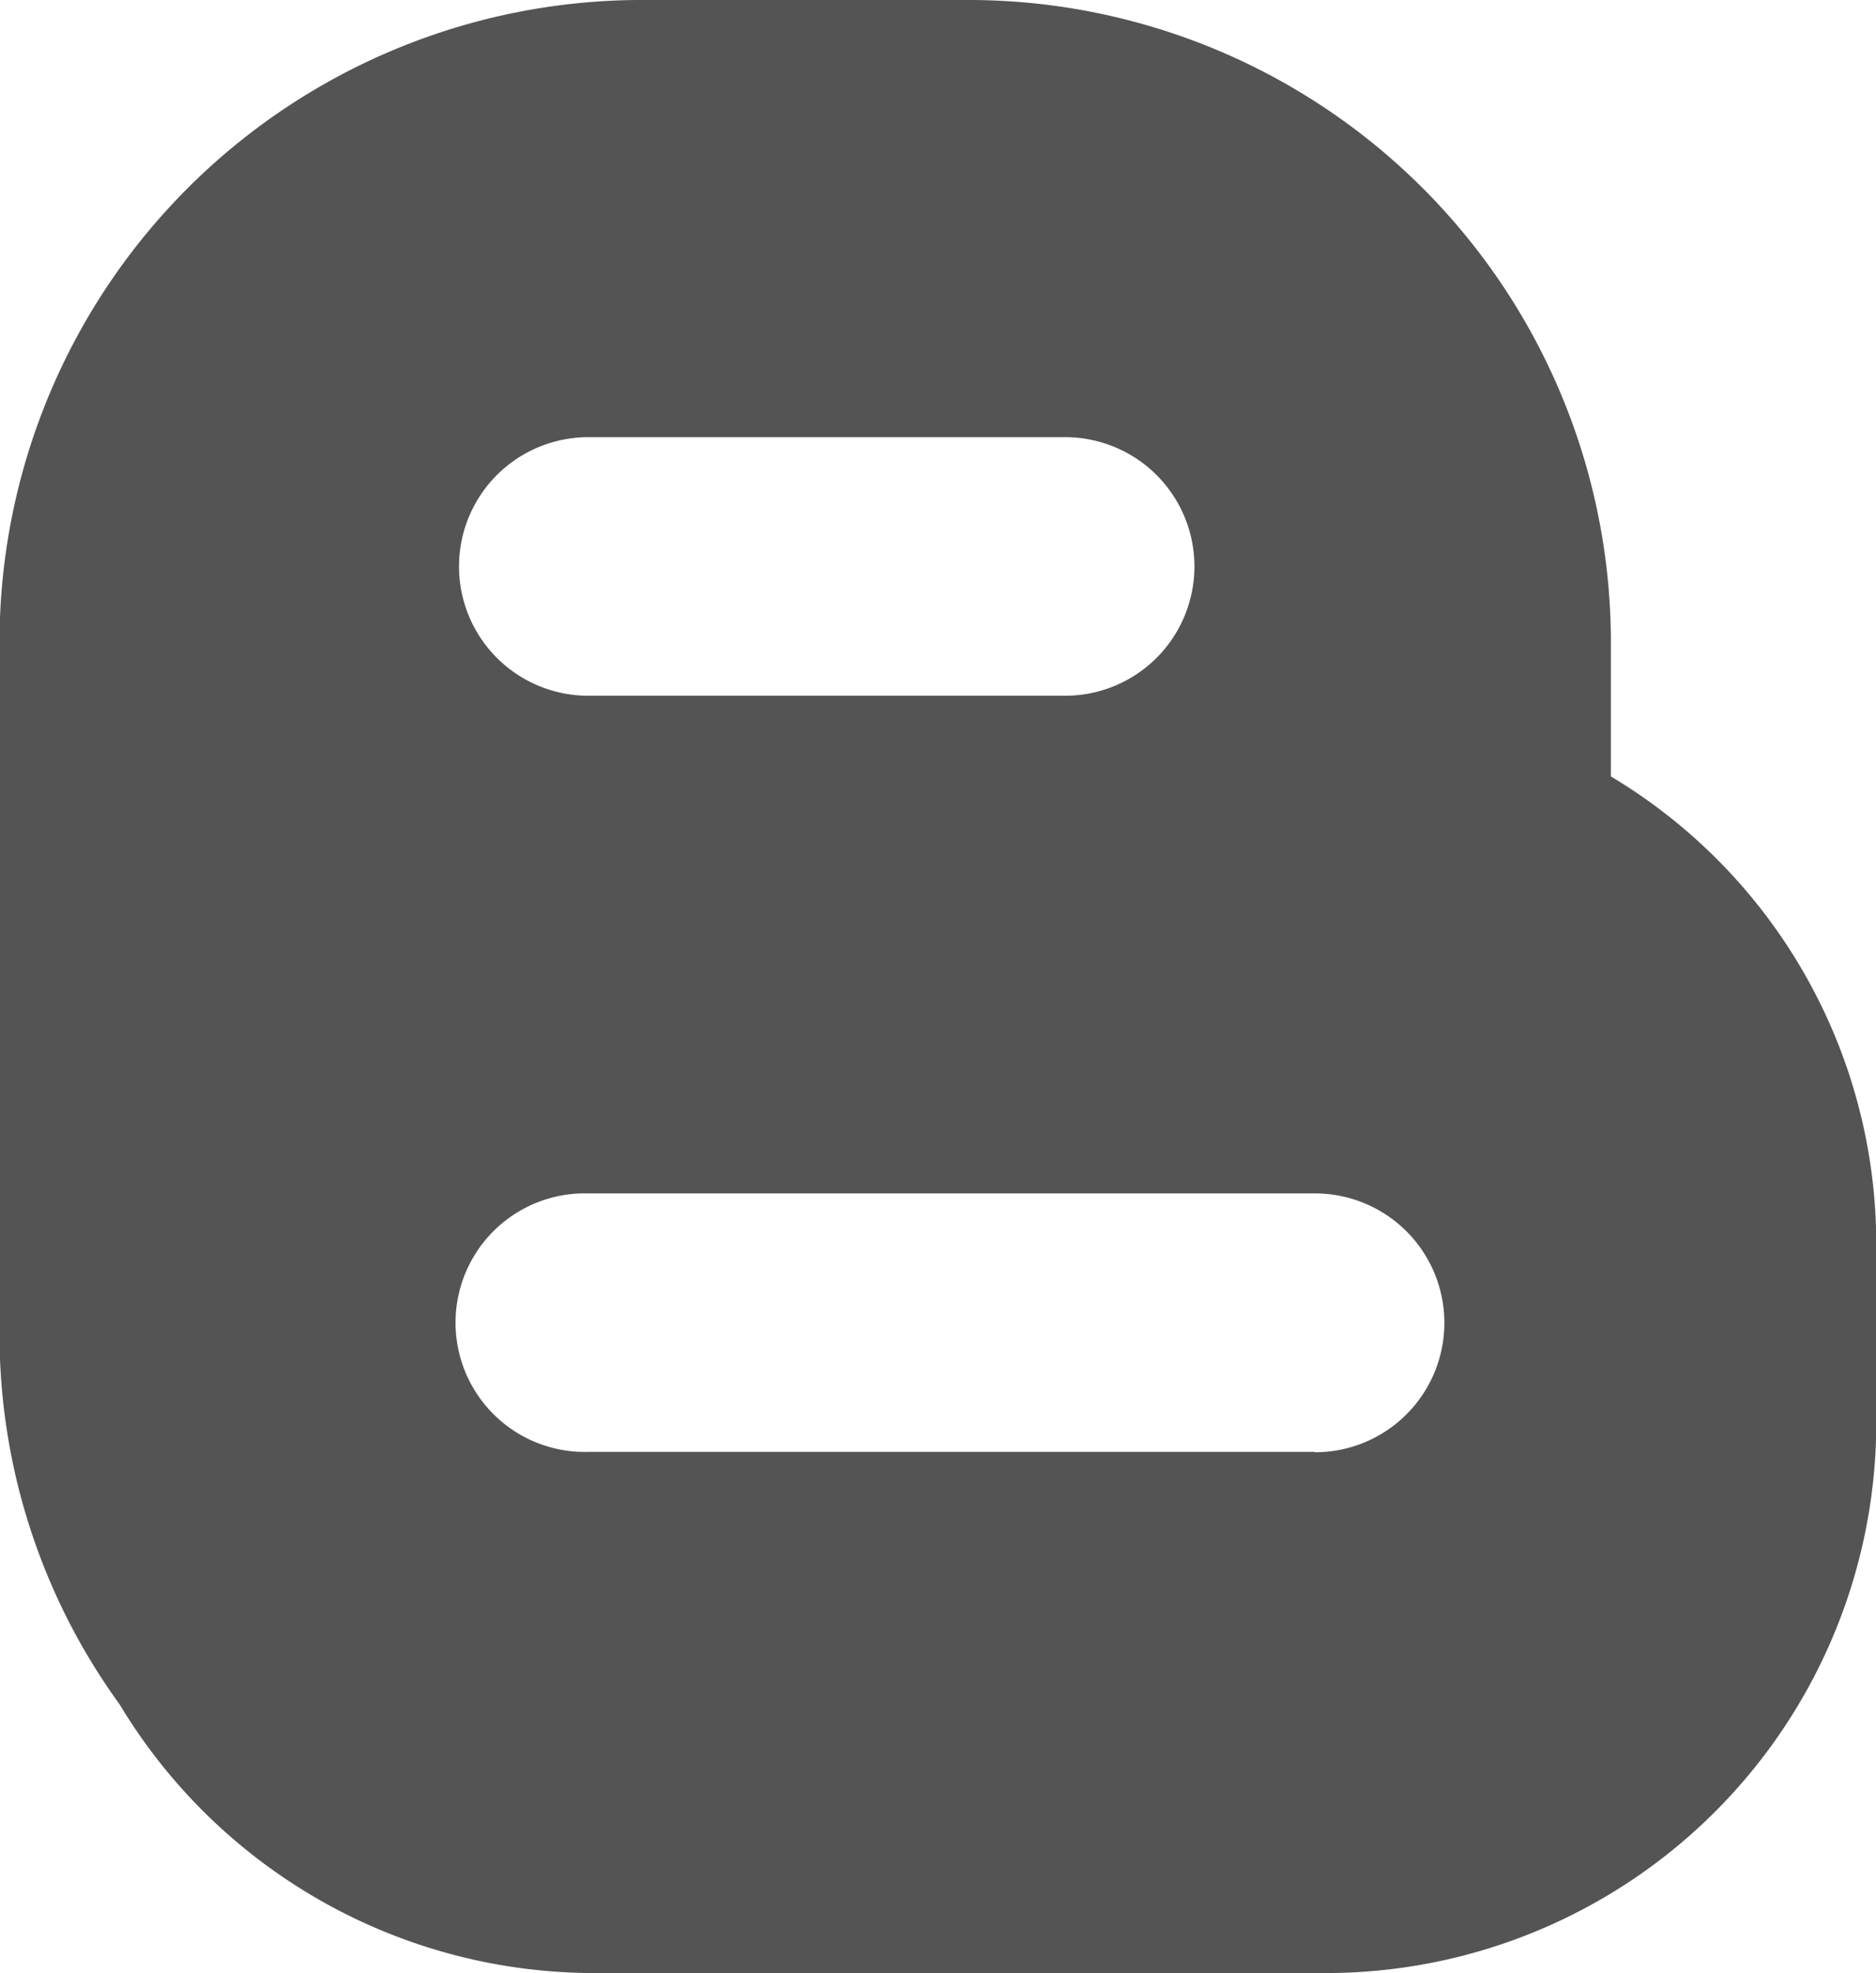<svg xmlns="http://www.w3.org/2000/svg" width="19.969" height="21" viewBox="0 0 19.969 21">
  <defs>
    <style>
      .cls-1 {
        fill: #545454;
        fill-rule: evenodd;
      }
    </style>
  </defs>
  <path id="ic_blog" class="cls-1" d="M18.085,8.264V6.8A6.838,6.838,0,0,0,11.208,0H7.81A6.838,6.838,0,0,0,.933,6.8v7.4A6.706,6.706,0,0,0,2.211,18.14,5.9,5.9,0,0,0,7.278,21h7.737a5.861,5.861,0,0,0,5.895-5.826V13.231A5.8,5.8,0,0,0,18.085,8.264ZM7.2,4.653h5.076a1.376,1.376,0,1,1,0,2.752H7.2A1.376,1.376,0,1,1,7.2,4.653Zm7.737,10.8H7.2a1.376,1.376,0,1,1,0-2.751h7.737A1.376,1.376,0,1,1,14.933,15.457Z" transform="translate(-0.938)"/>
</svg>
